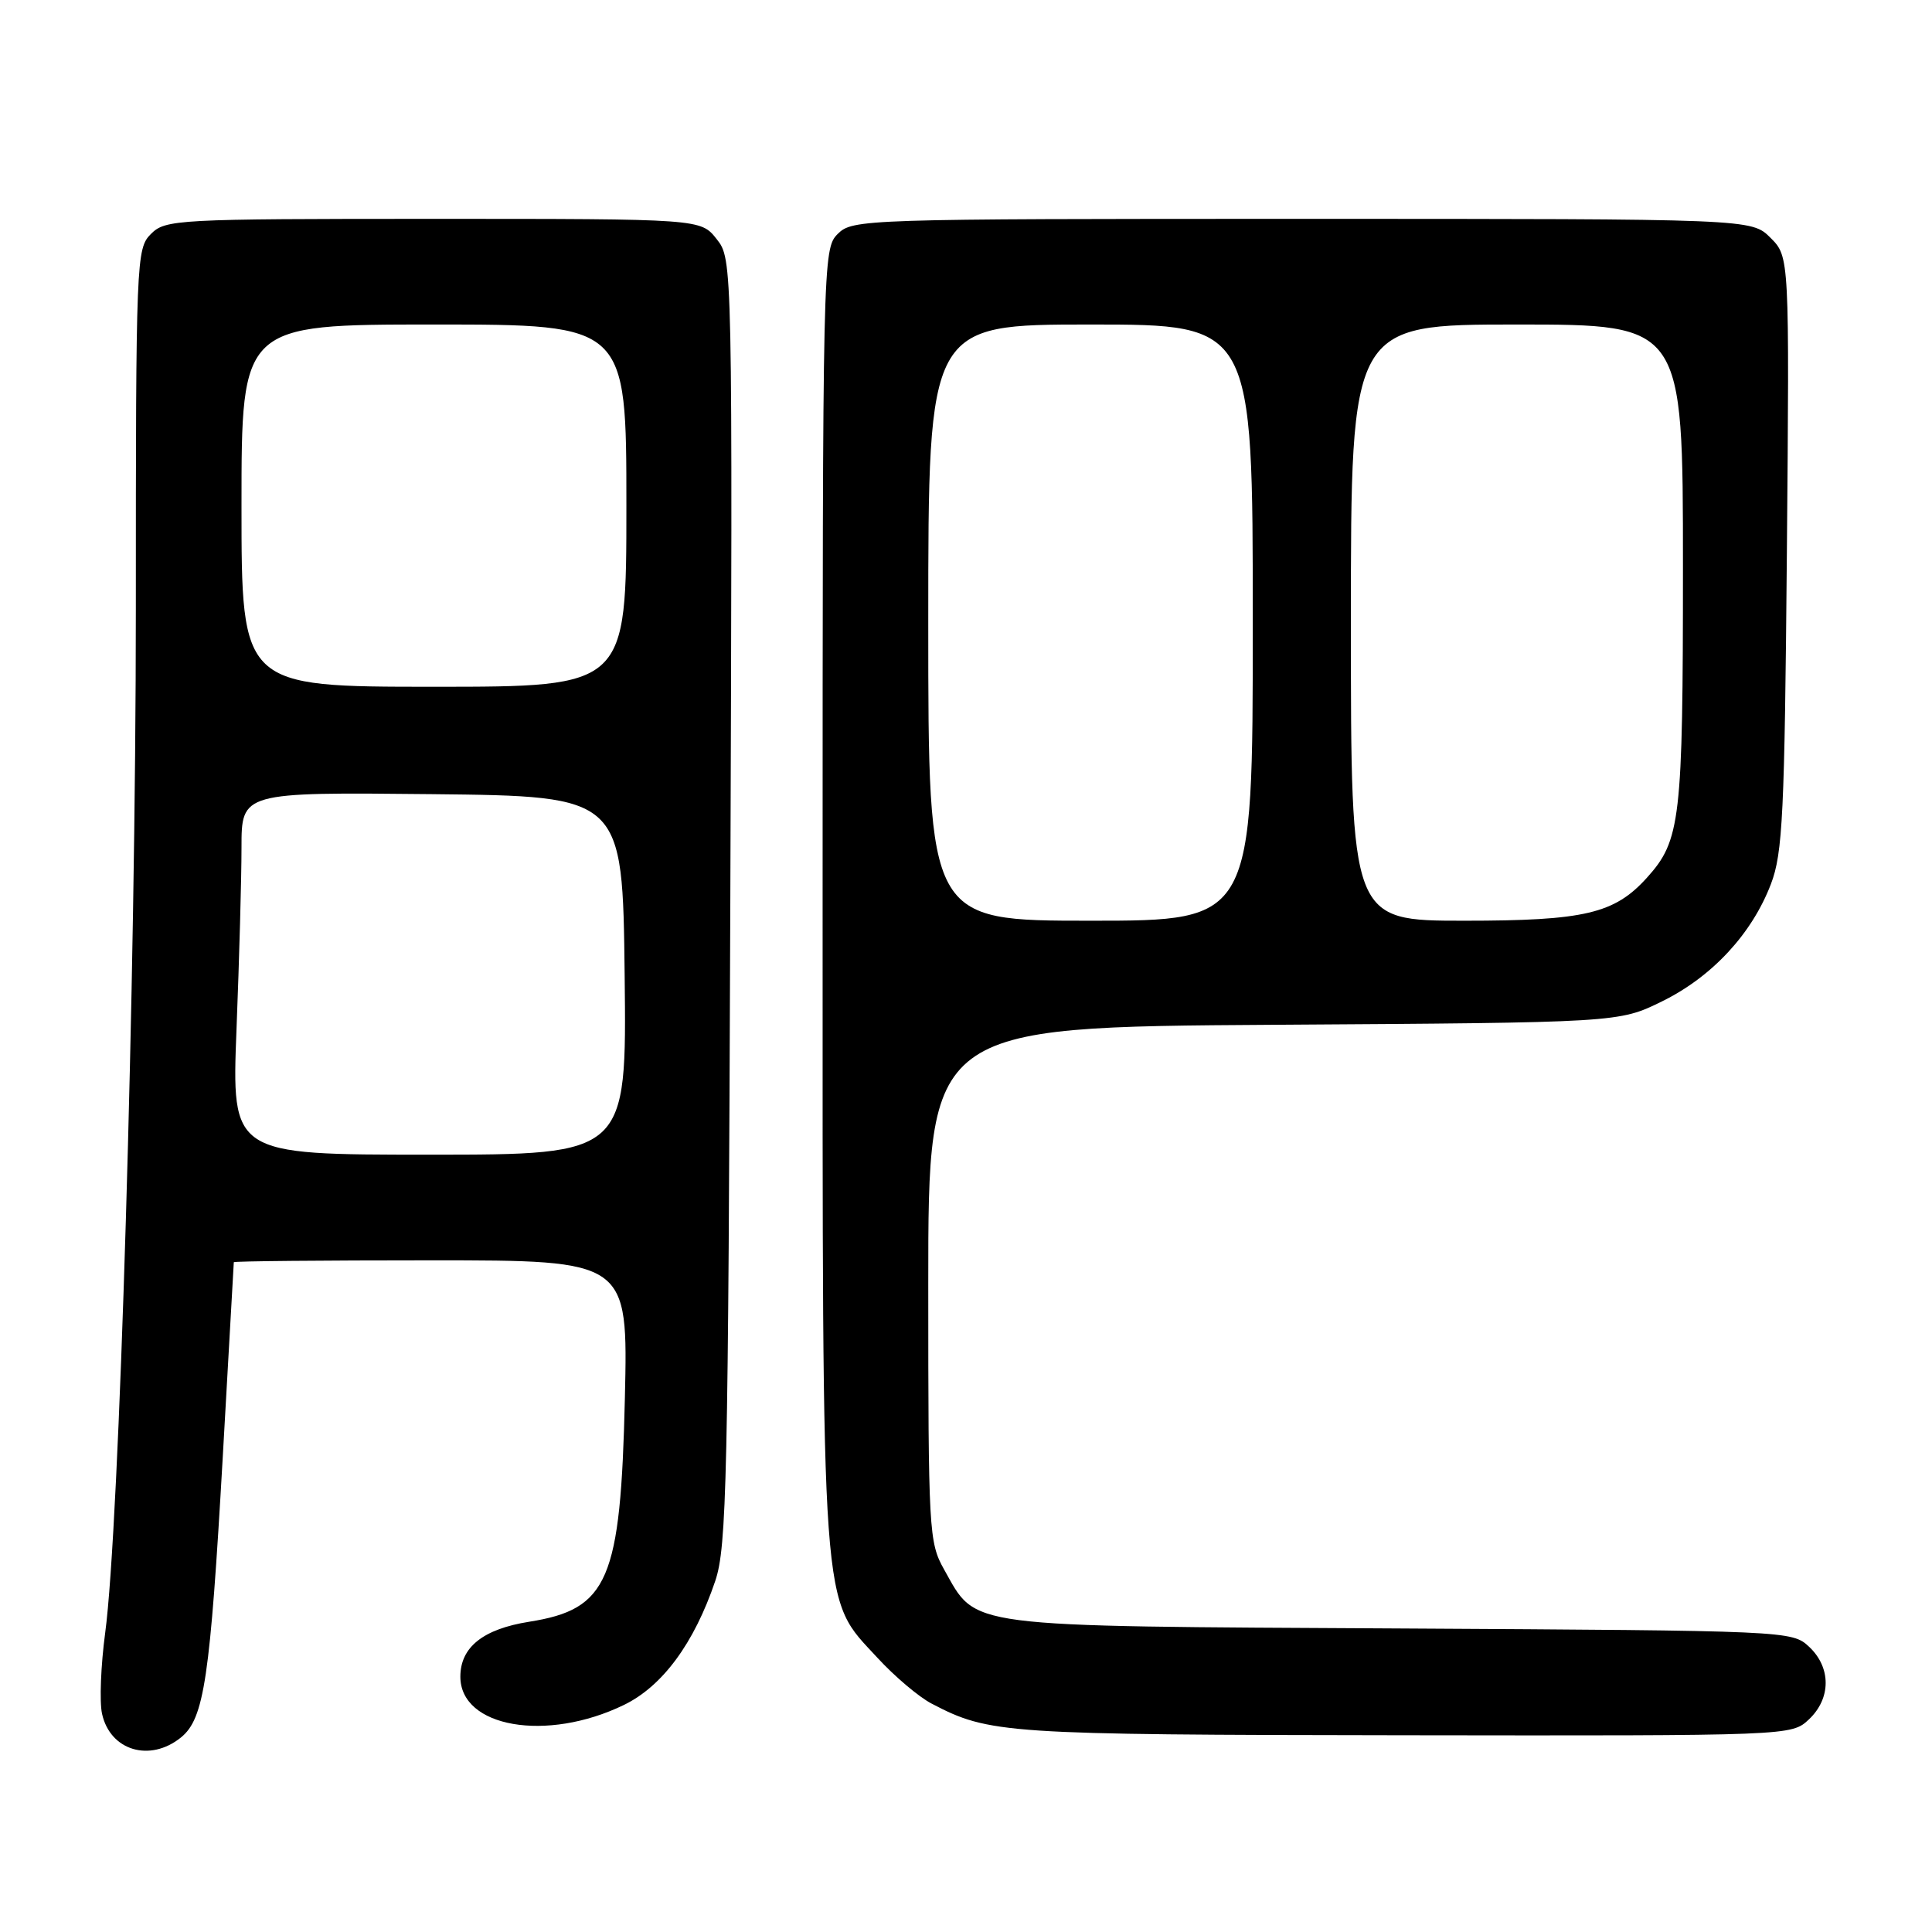 <?xml version="1.0" encoding="UTF-8" standalone="no"?>
<!DOCTYPE svg PUBLIC "-//W3C//DTD SVG 1.1//EN" "http://www.w3.org/Graphics/SVG/1.1/DTD/svg11.dtd" >
<svg xmlns="http://www.w3.org/2000/svg" xmlns:xlink="http://www.w3.org/1999/xlink" version="1.1" viewBox="0 0 256 256">
 <g >
 <path fill="currentColor"
d=" M 23.98 230.22 C 27.06 227.72 27.84 222.46 29.52 193.00 C 30.31 178.97 30.97 167.39 30.98 167.25 C 30.99 167.11 42.75 167.00 57.11 167.00 C 83.22 167.00 83.22 167.00 82.80 185.25 C 82.24 209.42 80.61 213.23 70.12 214.89 C 64.01 215.86 61.00 218.26 61.00 222.17 C 61.00 228.90 72.43 230.88 82.66 225.92 C 87.77 223.45 91.97 217.76 94.77 209.50 C 96.30 204.98 96.49 196.26 96.77 119.43 C 97.07 34.36 97.07 34.36 94.96 31.68 C 92.85 29.00 92.85 29.00 57.43 29.00 C 23.33 29.00 21.92 29.08 20.00 31.00 C 18.06 32.94 18.00 34.33 18.00 80.75 C 18.00 129.77 15.82 202.40 13.94 216.34 C 13.36 220.65 13.17 225.49 13.52 227.08 C 14.59 231.97 19.87 233.55 23.98 230.22 Z  M 239.69 227.83 C 242.64 225.05 242.65 220.96 239.72 218.21 C 237.46 216.09 237.01 216.07 185.47 215.78 C 127.11 215.46 129.49 215.77 125.09 207.95 C 123.08 204.37 123.00 202.89 123.00 170.15 C 123.00 136.08 123.00 136.08 168.75 135.79 C 214.50 135.50 214.50 135.50 220.22 132.69 C 226.85 129.44 232.14 123.74 234.66 117.13 C 236.22 113.05 236.47 107.87 236.77 73.26 C 237.11 34.02 237.11 34.02 234.60 31.51 C 232.09 29.00 232.09 29.00 172.55 29.00 C 114.33 29.00 112.96 29.04 111.00 31.00 C 109.03 32.97 109.00 34.33 109.00 118.82 C 109.00 215.43 108.72 211.48 116.27 219.67 C 118.54 222.14 121.77 224.87 123.45 225.74 C 131.11 229.74 132.97 229.86 185.94 229.93 C 237.37 230.00 237.37 230.00 239.69 227.83 Z  M 31.34 136.34 C 31.70 127.18 32.00 116.37 32.00 112.32 C 32.00 104.97 32.00 104.97 57.25 105.23 C 82.50 105.50 82.50 105.50 82.77 129.25 C 83.04 153.00 83.04 153.00 56.86 153.00 C 30.69 153.00 30.69 153.00 31.34 136.34 Z  M 32.00 67.00 C 32.00 43.00 32.00 43.00 57.50 43.00 C 83.00 43.00 83.00 43.00 83.00 67.00 C 83.00 91.00 83.00 91.00 57.50 91.00 C 32.00 91.00 32.00 91.00 32.00 67.00 Z  M 123.00 82.50 C 123.00 43.00 123.00 43.00 144.50 43.00 C 166.00 43.00 166.00 43.00 166.00 82.50 C 166.00 122.00 166.00 122.00 144.50 122.00 C 123.00 122.00 123.00 122.00 123.00 82.50 Z  M 179.00 82.50 C 179.00 43.00 179.00 43.00 201.00 43.00 C 223.00 43.00 223.00 43.00 223.00 75.03 C 223.00 108.73 222.69 111.36 218.21 116.32 C 213.92 121.07 209.94 122.00 194.04 122.00 C 179.00 122.00 179.00 122.00 179.00 82.50 Z "/>
</g>
</svg>
